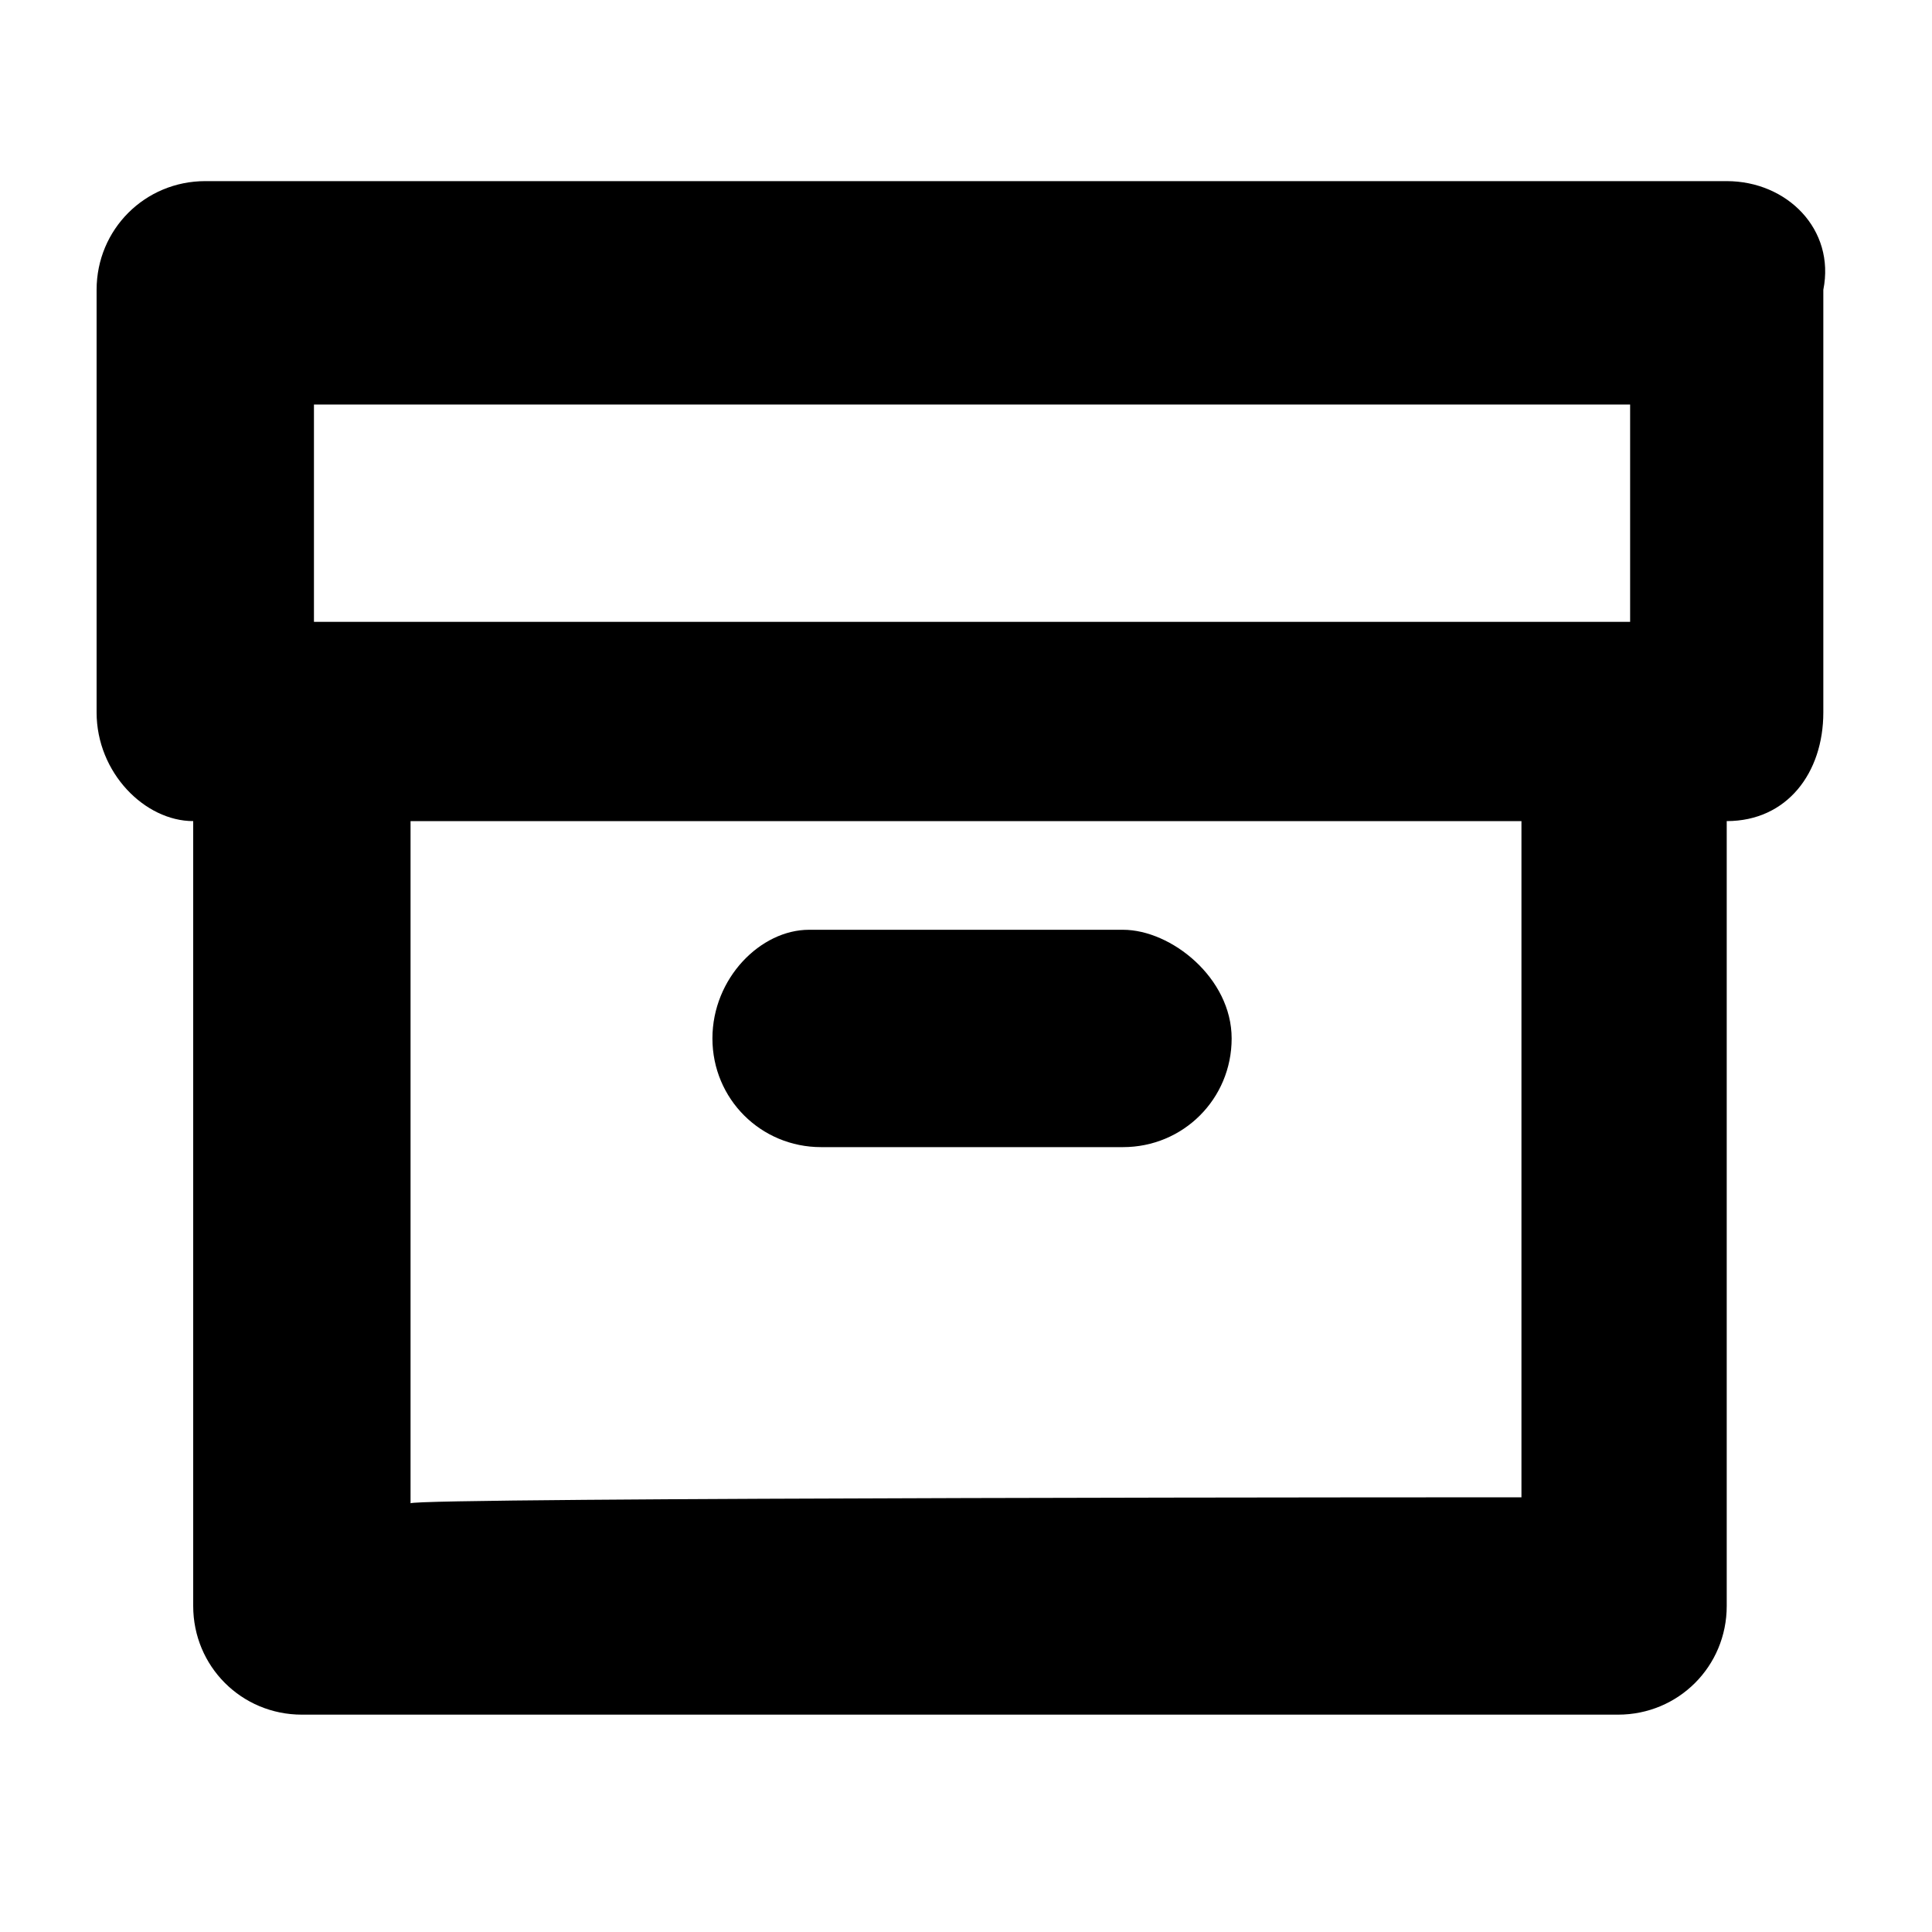 <svg xmlns="http://www.w3.org/2000/svg" viewBox="0 0 32 32"><path d="M28.6 3H3.4c-1 0-1.8.8-1.8 1.8v7c0 1 .8 1.8 1.6 1.8v13c0 1 .8 1.8 1.8 1.8h21.8c1 0 1.8-.8 1.8-1.8v-13c1 0 1.6-.8 1.6-1.8v-7c.2-1-.6-1.8-1.6-1.8zM5.2 6.7H27v3.6H5.2V6.7zm1.6 18.2V13.6h18.4v11.2s-18.4 0-18.4.1z"/><path d="M18.6 15.4h-5.2c-.8 0-1.6.8-1.6 1.8s.8 1.8 1.8 1.8h5c1 0 1.8-.8 1.8-1.8s-1-1.8-1.8-1.8z"/></svg>